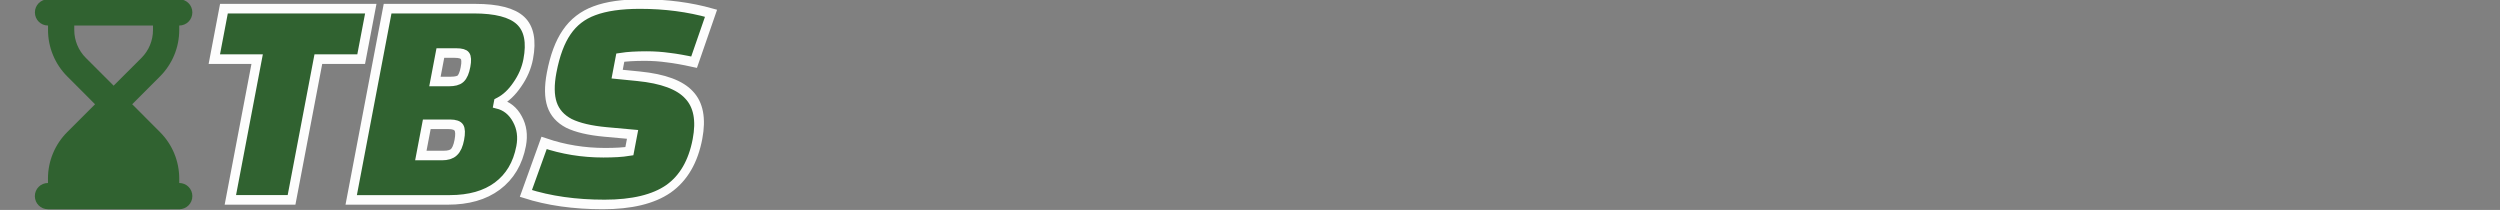 <?xml version="1.0" encoding="UTF-8" standalone="no"?>
<svg
   viewBox="0 0 95.266 8"
   version="1.1"
   id="svg1"
   sodipodi:docname="auto-strategytbs.svg"
   inkscape:version="1.3.2 (091e20ef0f, 2023-11-25)"
   width="95.266"
   height="8"
   xmlns:inkscape="http://www.inkscape.org/namespaces/inkscape"
   xmlns:sodipodi="http://sodipodi.sourceforge.net/DTD/sodipodi-0.dtd"
   xmlns="http://www.w3.org/2000/svg"
   xmlns:svg="http://www.w3.org/2000/svg">
  <rect x="0" y="0" width="95.266" height="8" fill="#808080" stroke="none"/>
  <defs
     id="defs1" />
  <sodipodi:namedview
     id="namedview1"
     pagecolor="#505050"
     bordercolor="#eeeeee"
     borderopacity="1"
     inkscape:showpageshadow="0"
     inkscape:pageopacity="0"
     inkscape:pagecheckerboard="0"
     inkscape:deskcolor="#505050"
     showgrid="false"
     inkscape:zoom="26.516504"
     inkscape:cx="6.1659711"
     inkscape:cy="-3.4695373"
     inkscape:window-width="2560"
     inkscape:window-height="1409"
     inkscape:window-x="1920"
     inkscape:window-y="0"
     inkscape:window-maximized="1"
     inkscape:current-layer="svg1" />
  <!--!Font Awesome Free 6.5.1 by @fontawesome - https://fontawesome.com License - https://fontawesome.com/license/free Copyright 2024 Fonticons, Inc.-->
  <!--!Font Awesome Free 6.5.1 by @fontawesome - https://fontawesome.com License - https://fontawesome.com/license/free Copyright 2024 Fonticons, Inc.-->
  <!--!Font Awesome Free 6.5.1 by @fontawesome - https://fontawesome.com License - https://fontawesome.com/license/free Copyright 2024 Fonticons, Inc.-->
  <path
     d="m 6.83,7.973 c 0.277,0 0.5,-0.223 0.5,-0.5 0,-0.277 -0.223,-0.5 -0.5,-0.5 v -0.172 c 0,-0.662 -0.264,-1.298 -0.733,-1.767 l -1.059,-1.061 1.059,-1.061 c 0.469,-0.469 0.733,-1.105 0.733,-1.767 V 0.973 c 0.277,0 0.5,-0.223 0.5,-0.5 0,-0.277 -0.223,-0.5 -0.5,-0.5 h -0.5 -4 -0.5 c -0.277,0 -0.5,0.223 -0.5,0.5 0,0.277 0.223,0.5 0.5,0.5 V 1.145 c 0,0.662 0.264,1.298 0.733,1.767 l 1.059,1.061 -1.061,1.061 c -0.469,0.469 -0.733,1.105 -0.733,1.767 v 0.172 c -0.277,0 -0.5,0.223 -0.5,0.5 0,0.277 0.223,0.5 0.5,0.5 h 0.502 4 z m -4,-6.828 V 0.973 h 3 V 1.145 c 0,0.398 -0.158,0.78 -0.439,1.061 l -1.061,1.059 -1.061,-1.061 c -0.281,-0.281 -0.439,-0.662 -0.439,-1.061 z"
     id="path1-0"
     style="fill:#306230;stroke-width:0.016" />
  <path
     d="m 12.56,7.616 h -2.332 V 2.253 H 8.596 V 0.33 H 14.192 V 2.253 h -1.632 z m 7.181,-3.66 q 0.501,0.117 0.839,0.583 0.338,0.455 0.338,1.026 0,0.991 -0.618,1.527 -0.606,0.525 -1.749,0.525 H 14.833 V 0.33 h 3.311 q 1.271,0 1.842,0.455 0.571,0.455 0.571,1.469 0,0.513 -0.233,0.968 -0.221,0.455 -0.583,0.664 z m -1.515,-1.399 q 0,-0.326 -0.105,-0.431 -0.093,-0.105 -0.385,-0.105 h -0.571 v 1.084 h 0.571 q 0.291,0 0.385,-0.105 0.105,-0.117 0.105,-0.443 z m -0.221,3.369 q 0.291,0 0.396,-0.128 0.117,-0.128 0.117,-0.466 0,-0.338 -0.105,-0.466 Q 18.307,4.736 18.016,4.736 H 17.165 V 5.925 Z M 21.77,5.447 q 1.166,0.373 2.366,0.373 0.595,0 0.944,-0.058 V 5.121 L 24.031,5.028 Q 23.122,4.946 22.574,4.701 22.038,4.445 21.793,3.979 21.548,3.512 21.548,2.766 q 0,-0.979 0.28,-1.539 0.28,-0.571 0.898,-0.816 0.63,-0.256 1.725,-0.256 1.434,0 2.74,0.35 l -0.291,1.865 q -0.606,-0.128 -1.026,-0.175 -0.42,-0.058 -0.863,-0.058 -0.595,0 -0.956,0.058 v 0.63 l 0.839,0.082 q 1.422,0.14 2.052,0.711 0.641,0.56 0.641,1.679 0,1.294 -0.746,1.9 Q 26.095,7.791 24.486,7.791 q -1.655,0 -3.043,-0.42 z"
     id="text1"
     style="font-weight:800;font-size:11.658px;font-family:Changa;-inkscape-font-specification:'Changa, Ultra-Bold';fill:#306230;stroke:#fdfdfd;stroke-width:0.364"
     transform="skewX(-10.78)"
     aria-label="TBS" />
</svg>

